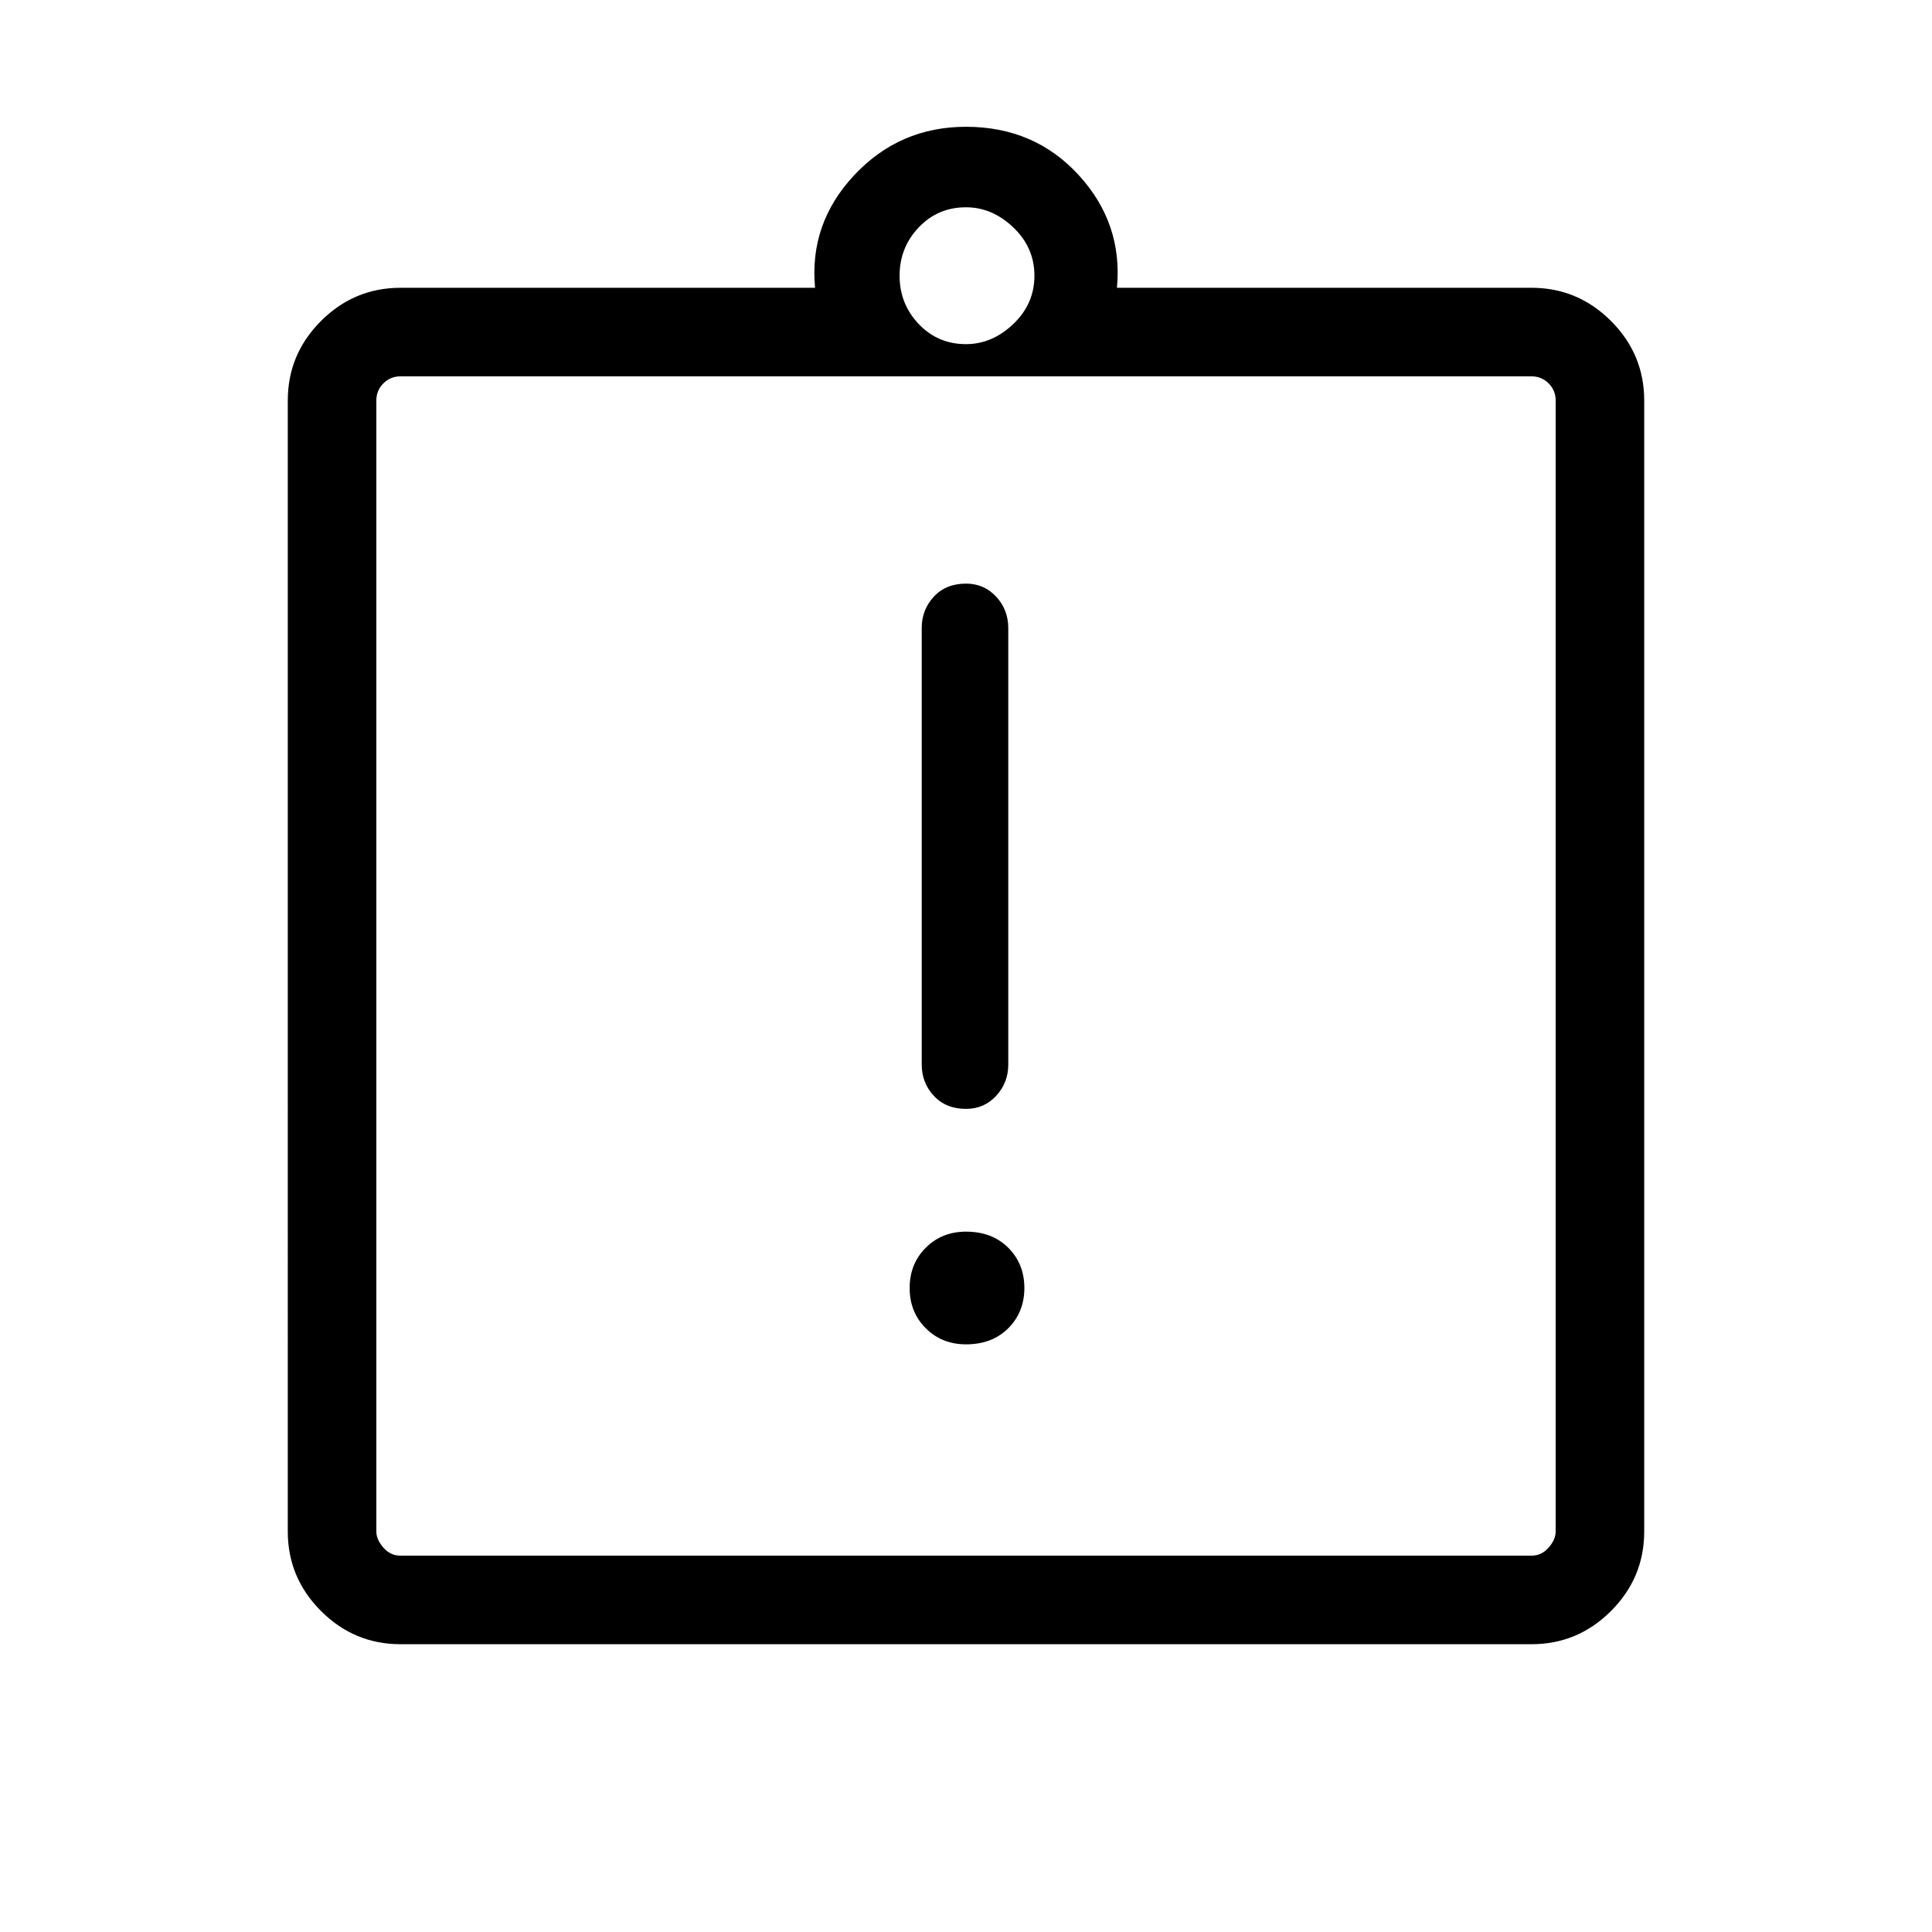 <svg xmlns="http://www.w3.org/2000/svg" height="48" width="48"><path d="M24 33.4q.65 0 1.05-.4t.4-1q0-.6-.4-1T24 30.6q-.6 0-1 .4t-.4 1q0 .6.4 1t1 .4Zm0-5.85q.45 0 .75-.325t.3-.775V15.6q0-.45-.3-.775T24 14.5q-.5 0-.8.325-.3.325-.3.775v10.85q0 .45.3.775t.8.325ZM9.95 38.65h28.1q.25 0 .425-.2t.175-.4V9.95q0-.25-.175-.425t-.425-.175H9.95q-.25 0-.425.175t-.175.425v28.1q0 .2.175.4t.425.2Zm-.6-29.3v29.3V9.35Zm.6 31.5q-1.15 0-1.975-.825-.825-.825-.825-1.975V9.95q0-1.15.825-1.975Q8.8 7.15 9.95 7.15h10.3q-.15-1.6.975-2.8Q22.35 3.15 24 3.15q1.7 0 2.8 1.2 1.1 1.2.95 2.8h10.3q1.15 0 1.975.825.825.825.825 1.975v28.1q0 1.15-.825 1.975-.825.825-1.975.825ZM24 8.55q.65 0 1.175-.5t.525-1.2q0-.7-.525-1.2T24 5.15q-.7 0-1.175.5-.475.5-.475 1.2t.475 1.2q.475.5 1.175.5Z"/></svg>